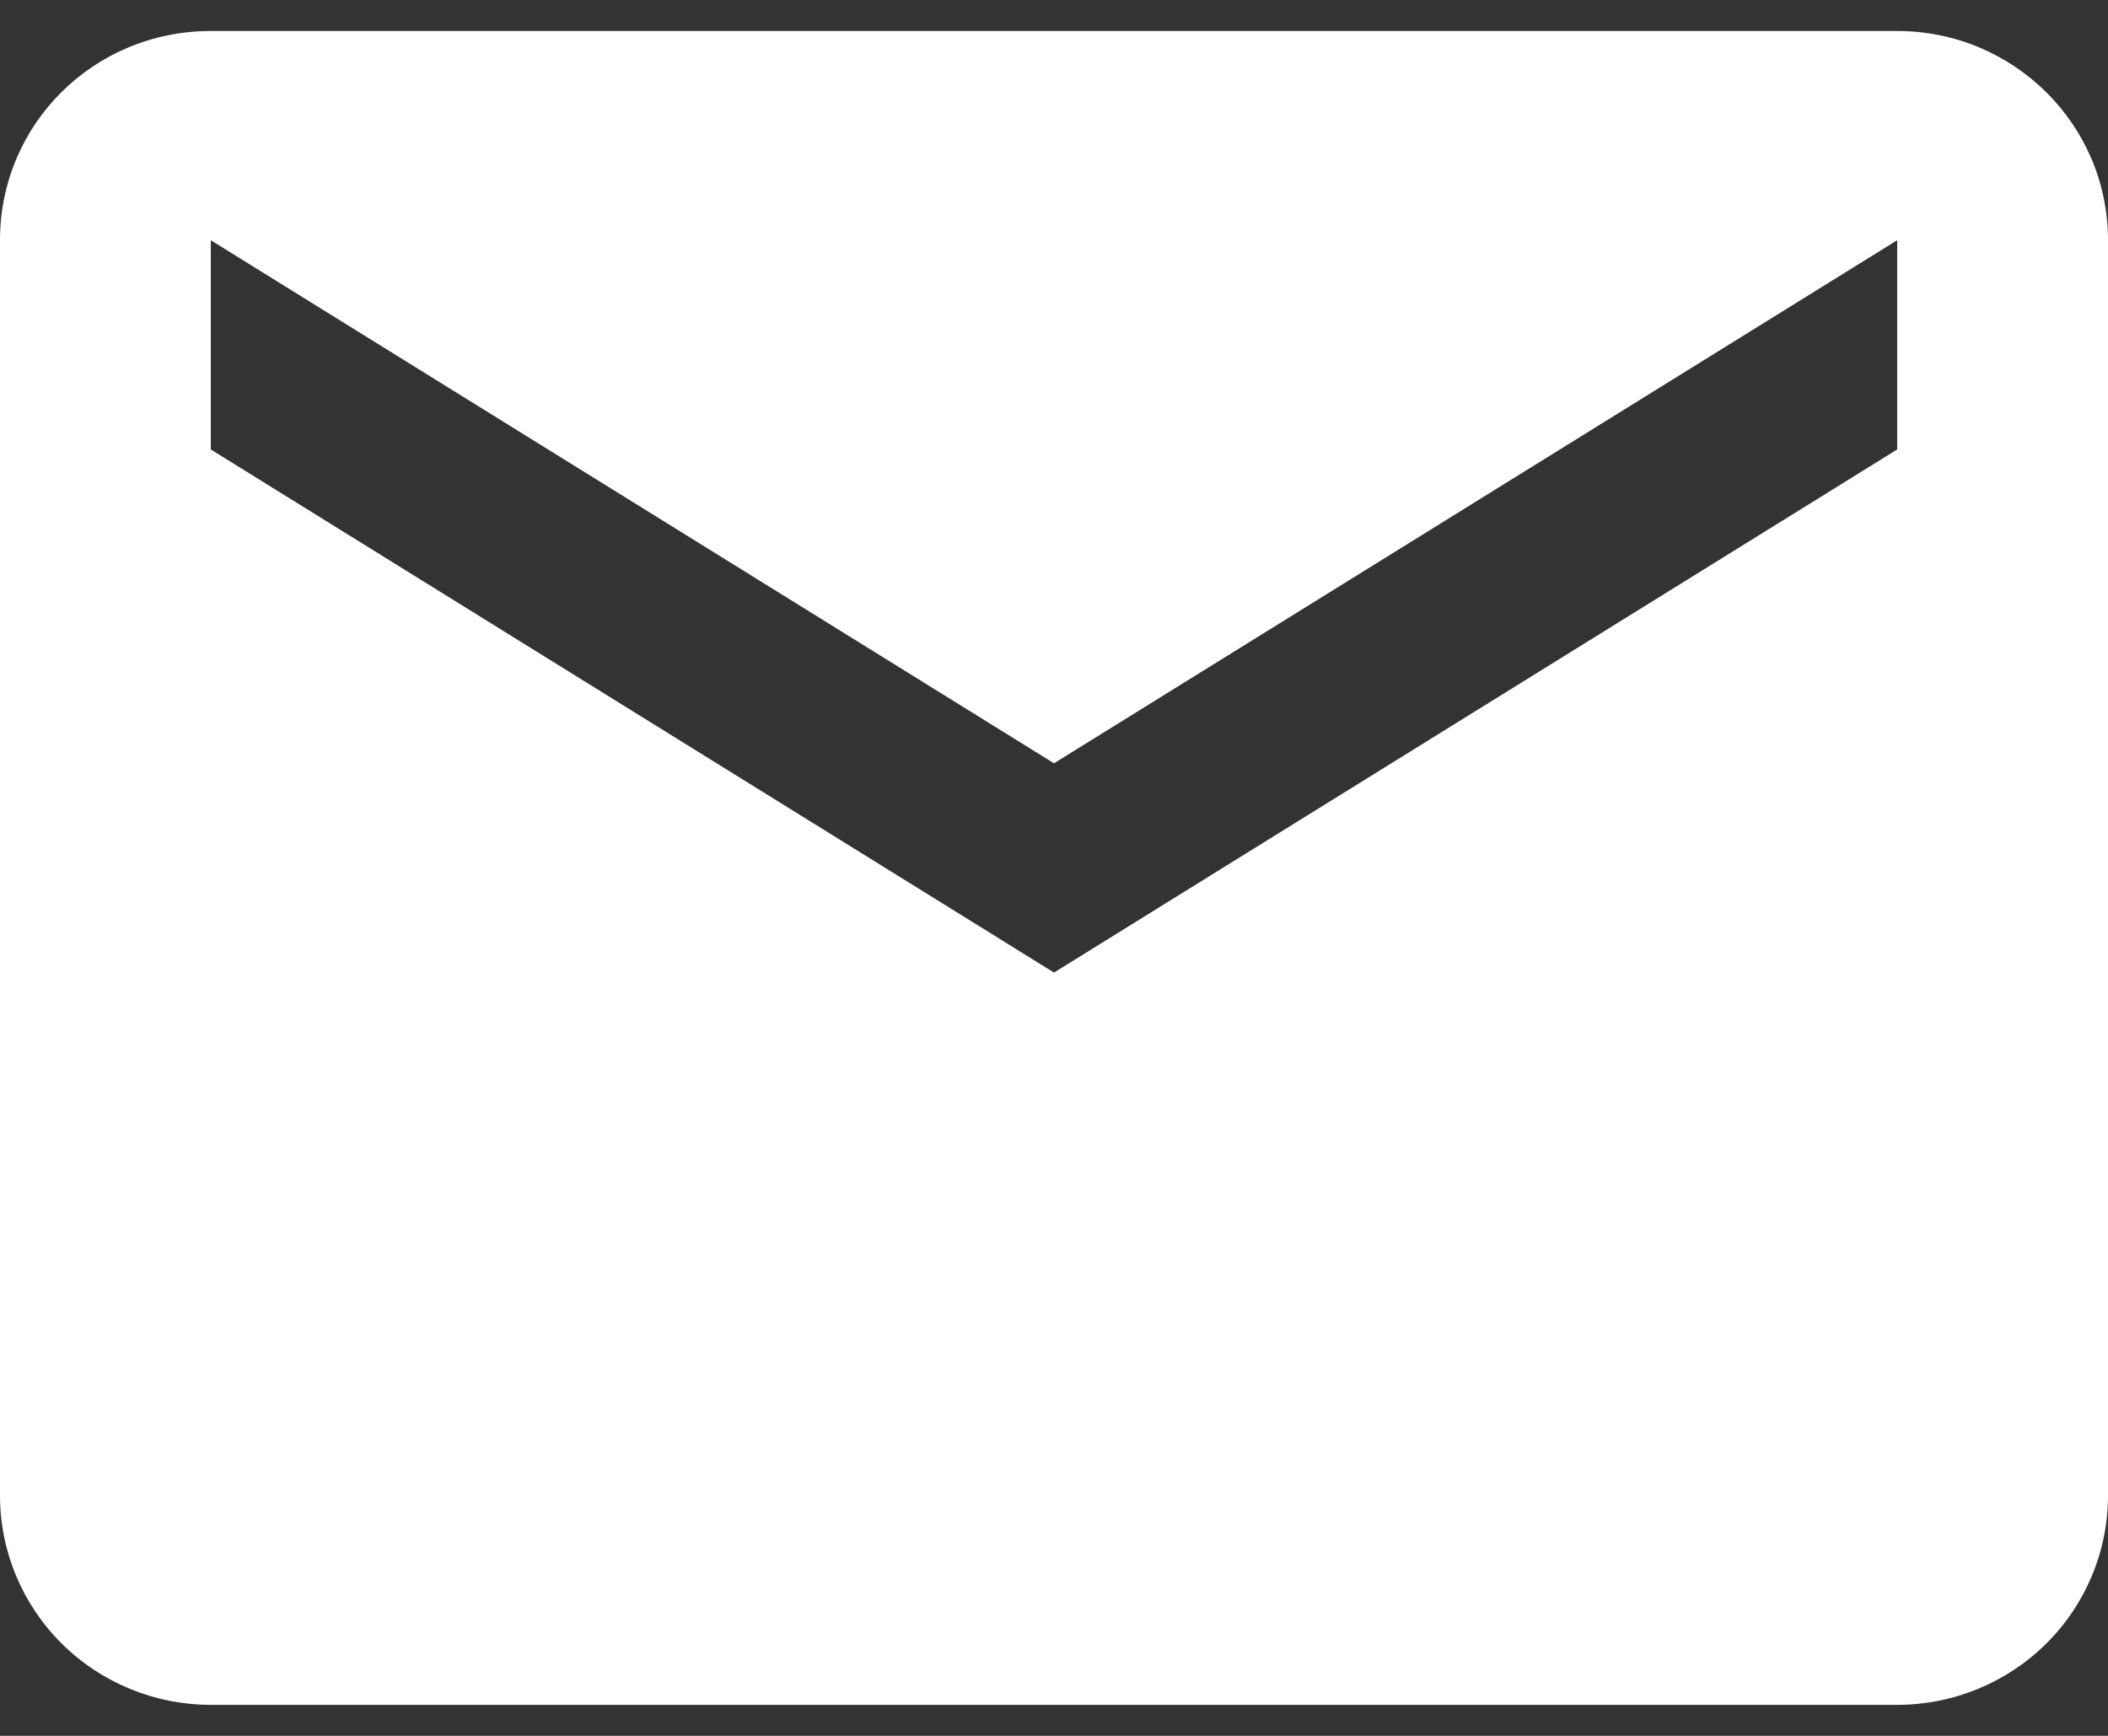 <svg width="34" height="28" viewBox="0 0 34 28" fill="none" xmlns="http://www.w3.org/2000/svg">
<rect x="0" y="0" width="34" height="28" fill="#333333" stroke="none"/>
<path d="M30.6 7.25L17 15.688L3.4 7.25V3.875L17 12.312L30.6 3.875M30.6 0.5H3.4C1.513 0.5 0 2.002 0 3.875V24.125C0 25.02 0.358 25.878 0.996 26.512C1.633 27.144 2.498 27.5 3.4 27.5H30.6C31.502 27.5 32.367 27.144 33.004 26.512C33.642 25.878 34 25.02 34 24.125V3.875C34 2.002 32.47 0.5 30.6 0.5Z" fill="white"/>
</svg>
